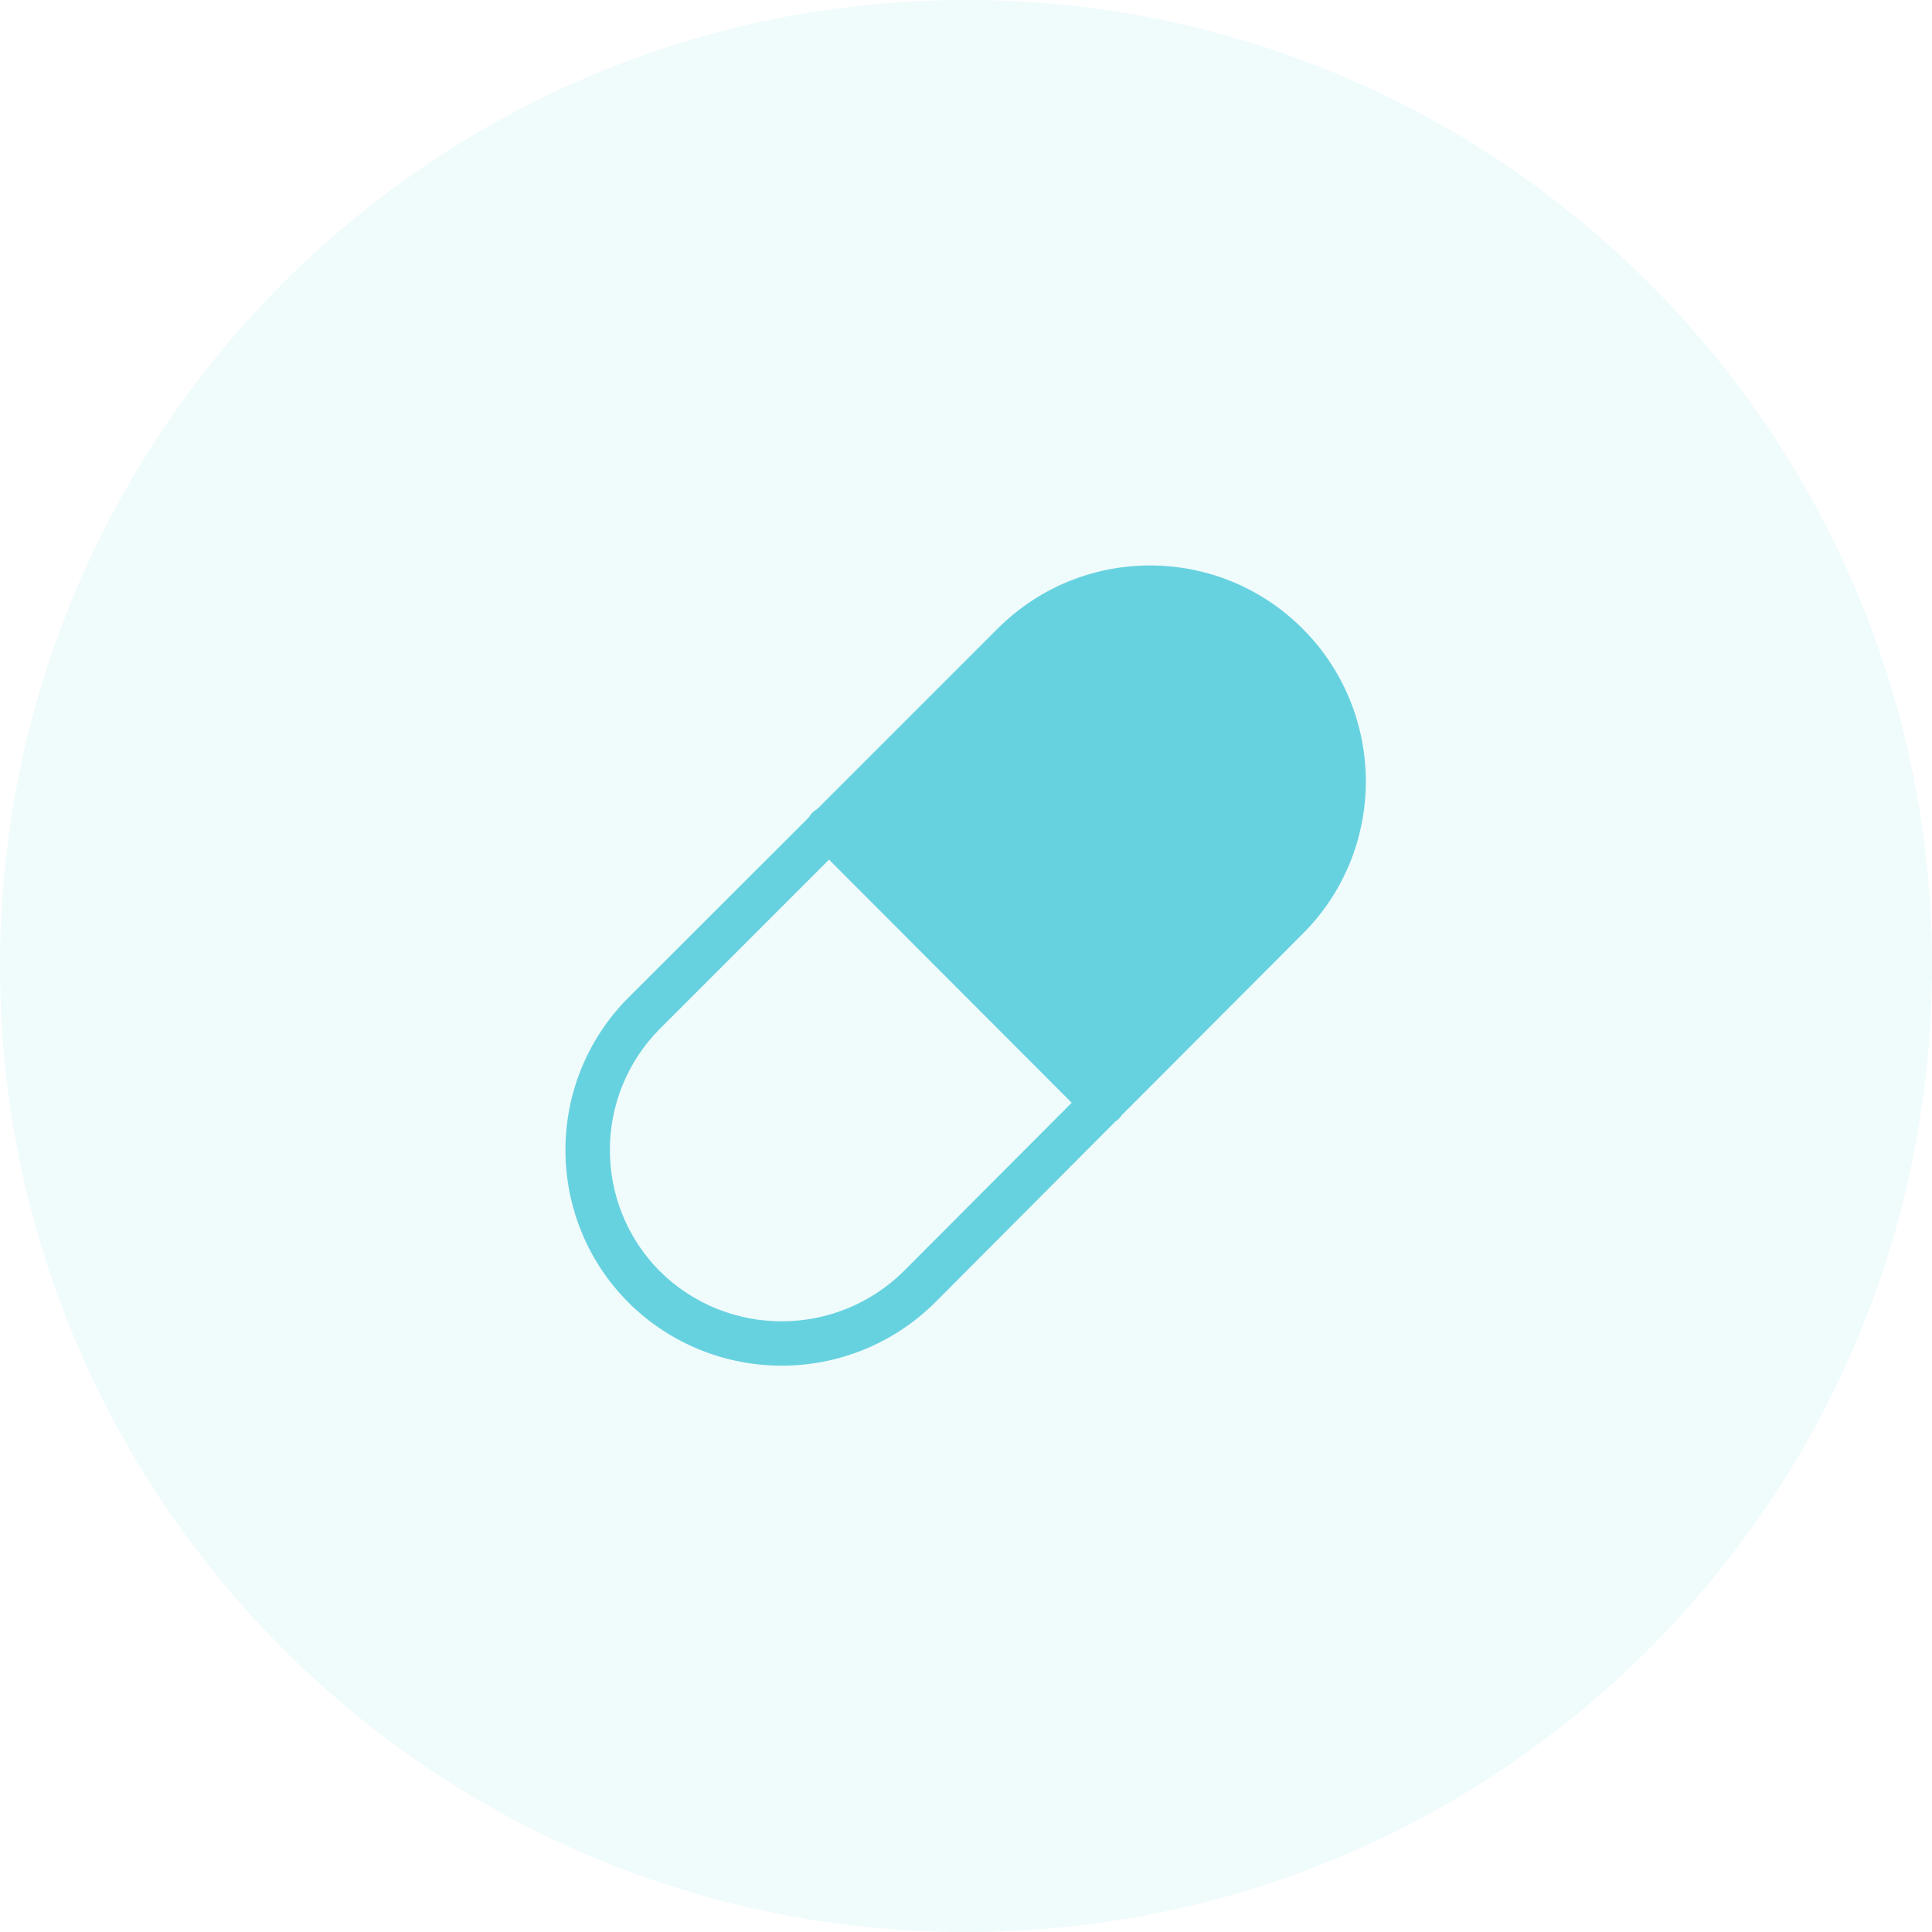 <svg xmlns="http://www.w3.org/2000/svg" width="41" height="41" viewBox="0 0 41 41">
  <g>
    <g opacity=".1">
      <path fill="rgb(103,210,223)" fill-rule="evenodd" d="M20.5 0C31.814 0 41 9.186 41 20.5S31.814 41 20.5 41 0 31.814 0 20.5 9.186 0 20.5 0z"/>
    </g>
    <path fill="rgb(103,210,223)" fill-rule="evenodd" d="M21.188 13.324c1.8-1.781 4.699-1.762 6.475.038 1.776 1.8 1.762 4.699-.038 6.475l-3.82 3.829c-.019.028-.038.052-.061.075-.023.023-.047.042-.075.061l-3.825 3.839-.005.005c-1.804 1.781-4.699 1.781-6.498 0-1.786-1.786-1.79-4.685-.005-6.475l3.829-3.825c.042-.075.103-.136.179-.179l3.806-3.806.038-.038zM14.004 26.978c1.433 1.419 3.74 1.414 5.173 0l3.566-3.576-5.15-5.159-3.59 3.59c-1.414 1.424-1.414 3.721 0 5.145z"/>
  </g>
</svg>
